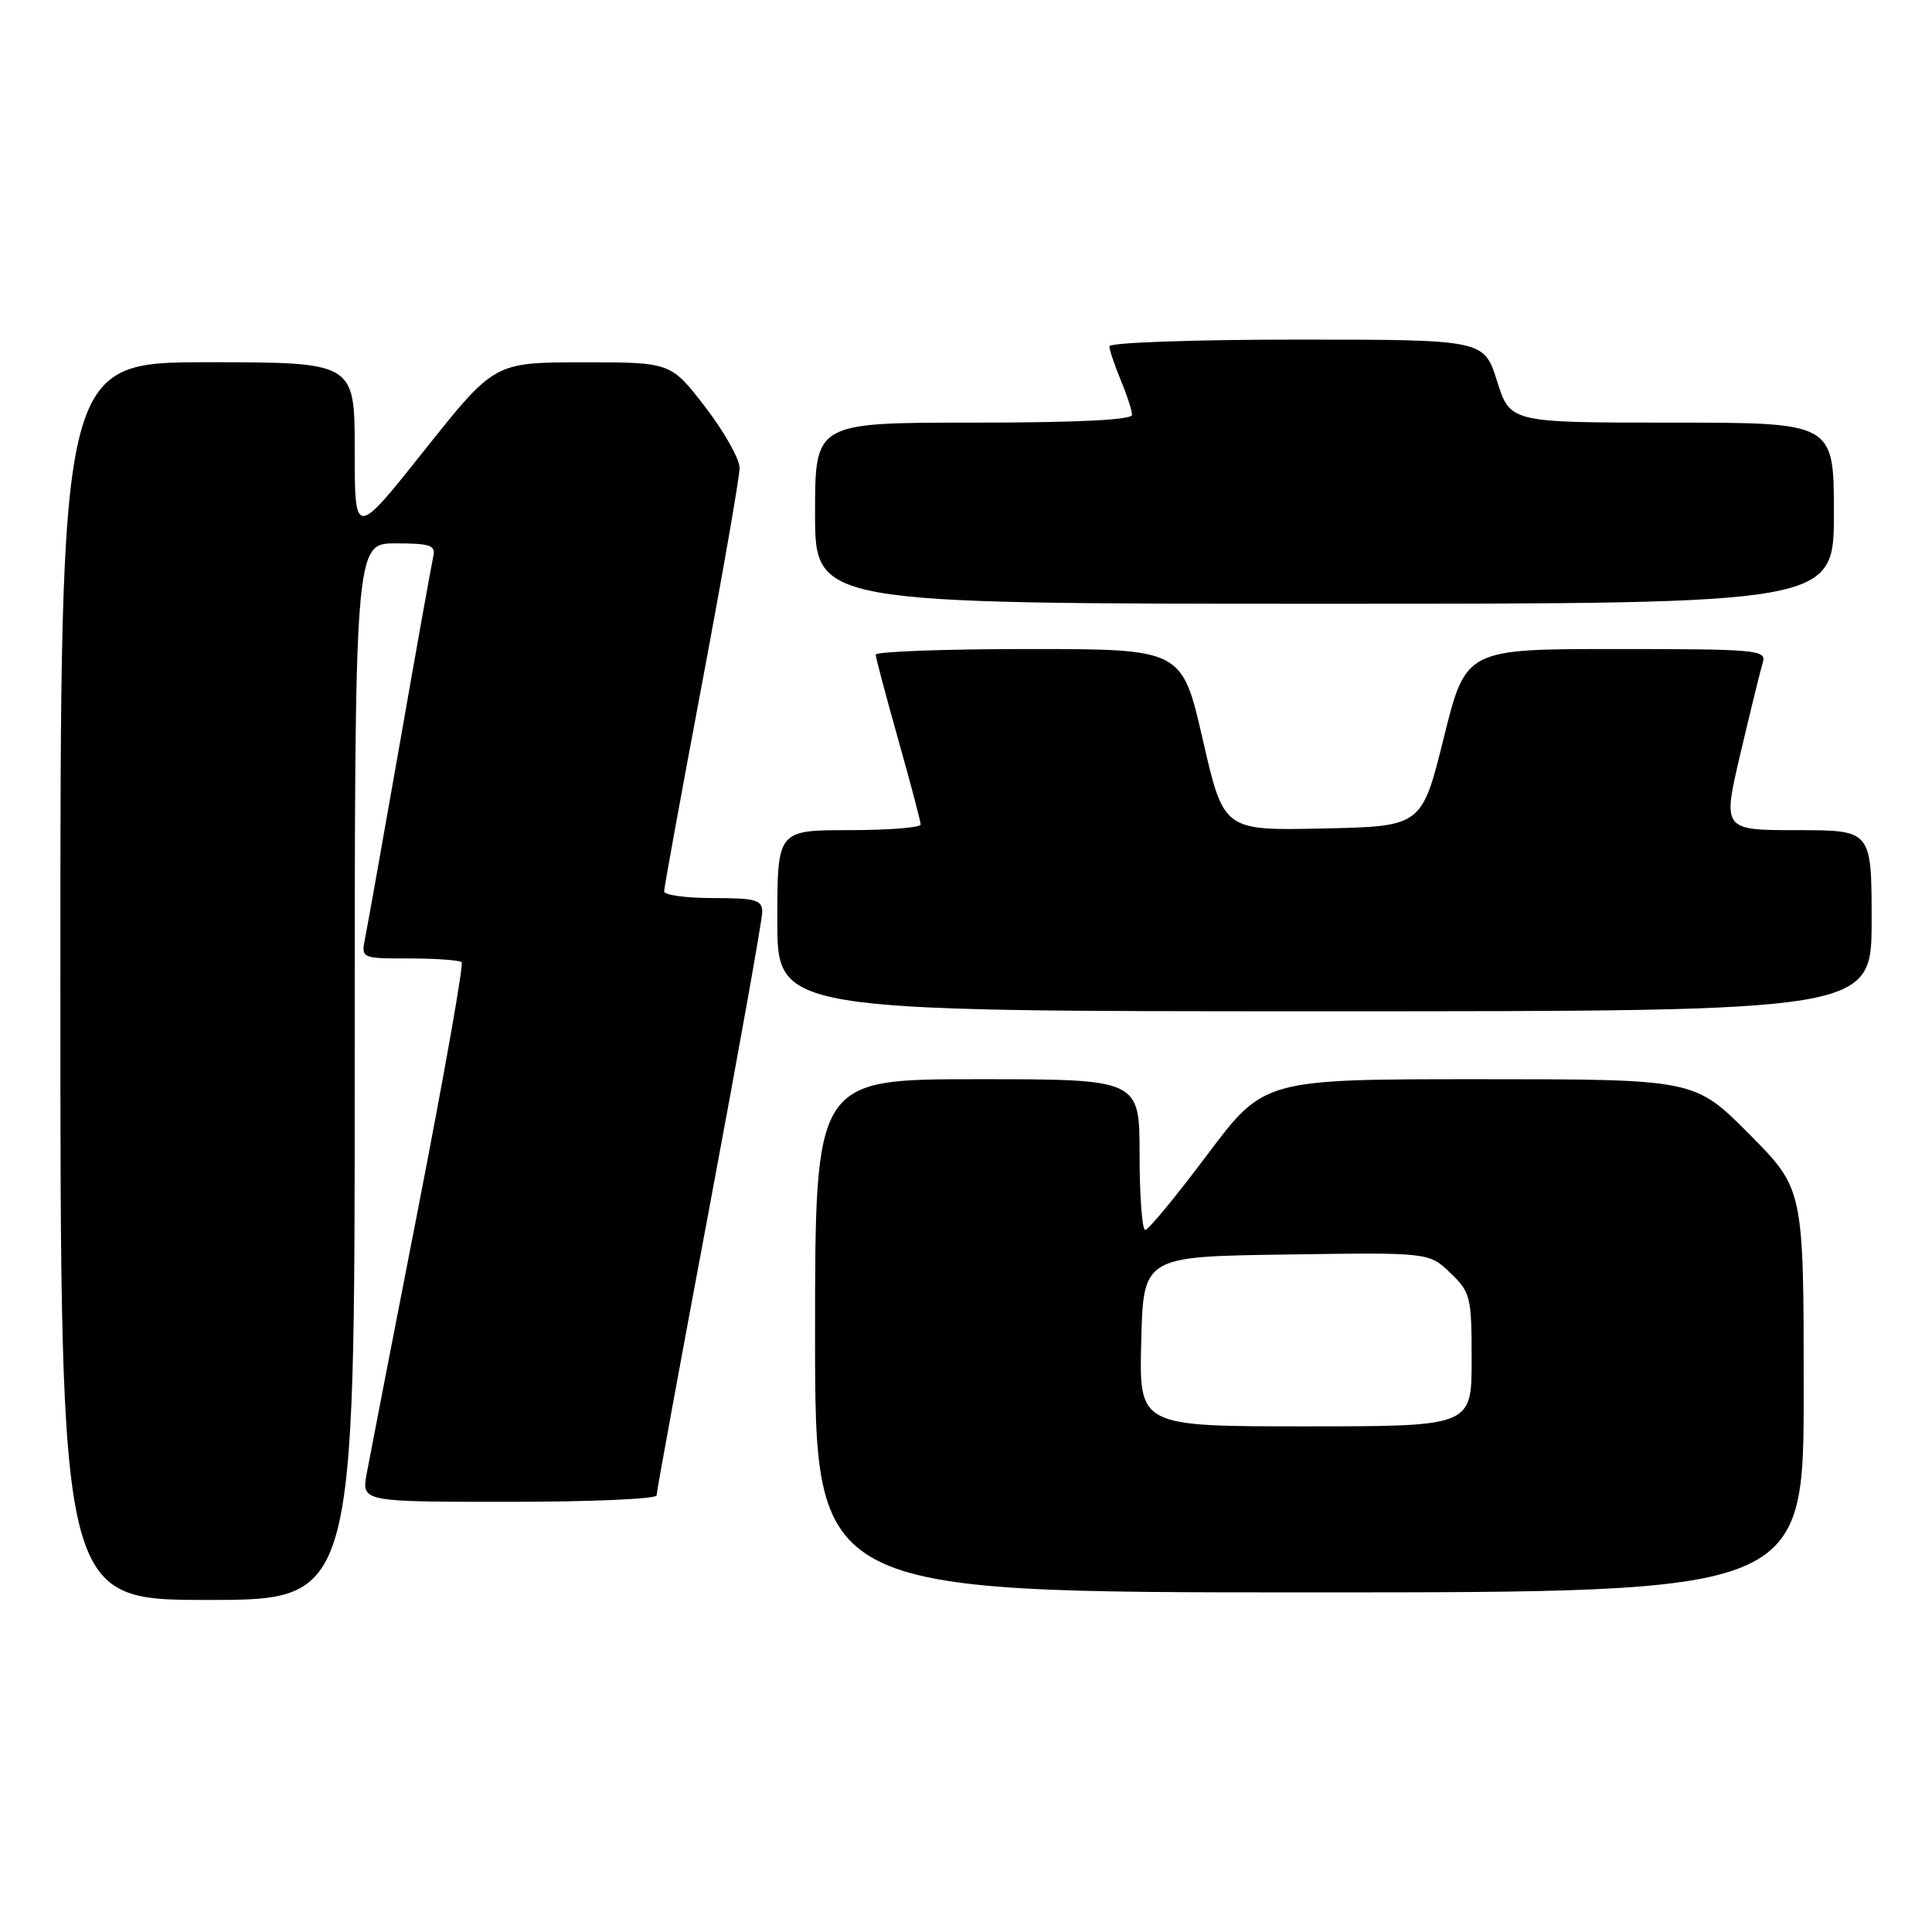 <?xml version="1.0" encoding="UTF-8" standalone="no"?>
<!DOCTYPE svg PUBLIC "-//W3C//DTD SVG 1.1//EN" "http://www.w3.org/Graphics/SVG/1.1/DTD/svg11.dtd" >
<svg xmlns="http://www.w3.org/2000/svg" xmlns:xlink="http://www.w3.org/1999/xlink" version="1.1" viewBox="0 0 256 256">
 <g >
 <path fill="currentColor"
d=" M 47.00 142.00 C 47.00 72.00 47.00 72.00 52.41 72.00 C 57.04 72.00 57.76 72.25 57.41 73.75 C 57.19 74.71 55.19 85.85 52.98 98.50 C 50.76 111.15 48.69 122.74 48.39 124.25 C 47.84 127.00 47.84 127.00 54.25 127.00 C 57.78 127.00 60.89 127.23 61.17 127.50 C 61.45 127.78 58.88 142.29 55.48 159.75 C 52.07 177.21 48.97 193.19 48.59 195.25 C 47.91 199.00 47.91 199.00 67.45 199.00 C 78.20 199.00 87.00 198.62 87.00 198.15 C 87.00 197.68 90.15 180.52 94.00 160.00 C 97.85 139.48 101.00 121.87 101.00 120.85 C 101.00 119.24 100.16 119.00 94.50 119.00 C 90.92 119.00 88.00 118.60 88.00 118.11 C 88.00 117.63 90.25 105.29 93.00 90.70 C 95.75 76.10 98.00 63.19 98.00 62.01 C 98.00 60.82 95.95 57.18 93.44 53.92 C 88.88 48.00 88.88 48.00 77.19 48.01 C 65.50 48.02 65.50 48.02 56.25 59.65 C 47.00 71.28 47.00 71.28 47.00 59.64 C 47.00 48.00 47.00 48.00 27.50 48.00 C 8.00 48.00 8.00 48.00 8.00 130.00 C 8.00 212.00 8.00 212.00 27.50 212.00 C 47.00 212.00 47.00 212.00 47.00 142.00 Z  M 239.00 184.27 C 239.00 157.55 239.00 157.55 231.78 150.27 C 224.55 143.00 224.55 143.00 196.02 143.00 C 167.49 143.00 167.49 143.00 159.99 152.98 C 155.87 158.48 152.16 162.98 151.75 162.98 C 151.34 162.99 151.00 158.50 151.00 153.00 C 151.00 143.00 151.00 143.00 129.50 143.00 C 108.00 143.00 108.00 143.00 108.00 177.00 C 108.00 211.00 108.00 211.00 173.50 211.00 C 239.00 211.00 239.00 211.00 239.00 184.27 Z  M 248.00 122.00 C 248.00 110.00 248.00 110.00 238.12 110.00 C 228.23 110.00 228.23 110.00 230.64 99.75 C 231.97 94.11 233.29 88.71 233.59 87.75 C 234.10 86.12 232.72 86.00 214.18 86.00 C 194.23 86.00 194.23 86.00 191.31 97.75 C 188.40 109.50 188.40 109.50 175.27 109.78 C 162.14 110.06 162.14 110.06 159.38 98.03 C 156.63 86.00 156.63 86.00 136.31 86.00 C 125.14 86.00 116.01 86.34 116.03 86.75 C 116.05 87.16 117.39 92.22 119.02 98.00 C 120.65 103.78 121.99 108.84 121.99 109.25 C 122.00 109.66 117.72 110.00 112.50 110.00 C 103.00 110.00 103.00 110.00 103.00 122.00 C 103.00 134.00 103.00 134.00 175.50 134.00 C 248.00 134.00 248.00 134.00 248.00 122.00 Z  M 243.00 68.00 C 243.00 56.00 243.00 56.00 221.55 56.00 C 200.10 56.00 200.10 56.00 198.37 50.50 C 196.63 45.00 196.63 45.00 171.82 45.00 C 158.17 45.00 147.00 45.40 147.00 45.88 C 147.00 46.36 147.68 48.37 148.50 50.35 C 149.32 52.32 150.00 54.40 150.00 54.97 C 150.00 55.64 142.77 56.00 129.00 56.00 C 108.00 56.00 108.00 56.00 108.00 68.00 C 108.00 80.00 108.00 80.00 175.50 80.00 C 243.00 80.00 243.00 80.00 243.00 68.00 Z  M 151.22 177.75 C 151.50 166.50 151.50 166.50 170.42 166.23 C 189.34 165.95 189.34 165.95 192.17 168.66 C 194.86 171.24 195.00 171.82 195.00 180.19 C 195.00 189.00 195.00 189.00 172.97 189.00 C 150.93 189.00 150.93 189.00 151.22 177.75 Z "/>
</g>
</svg>